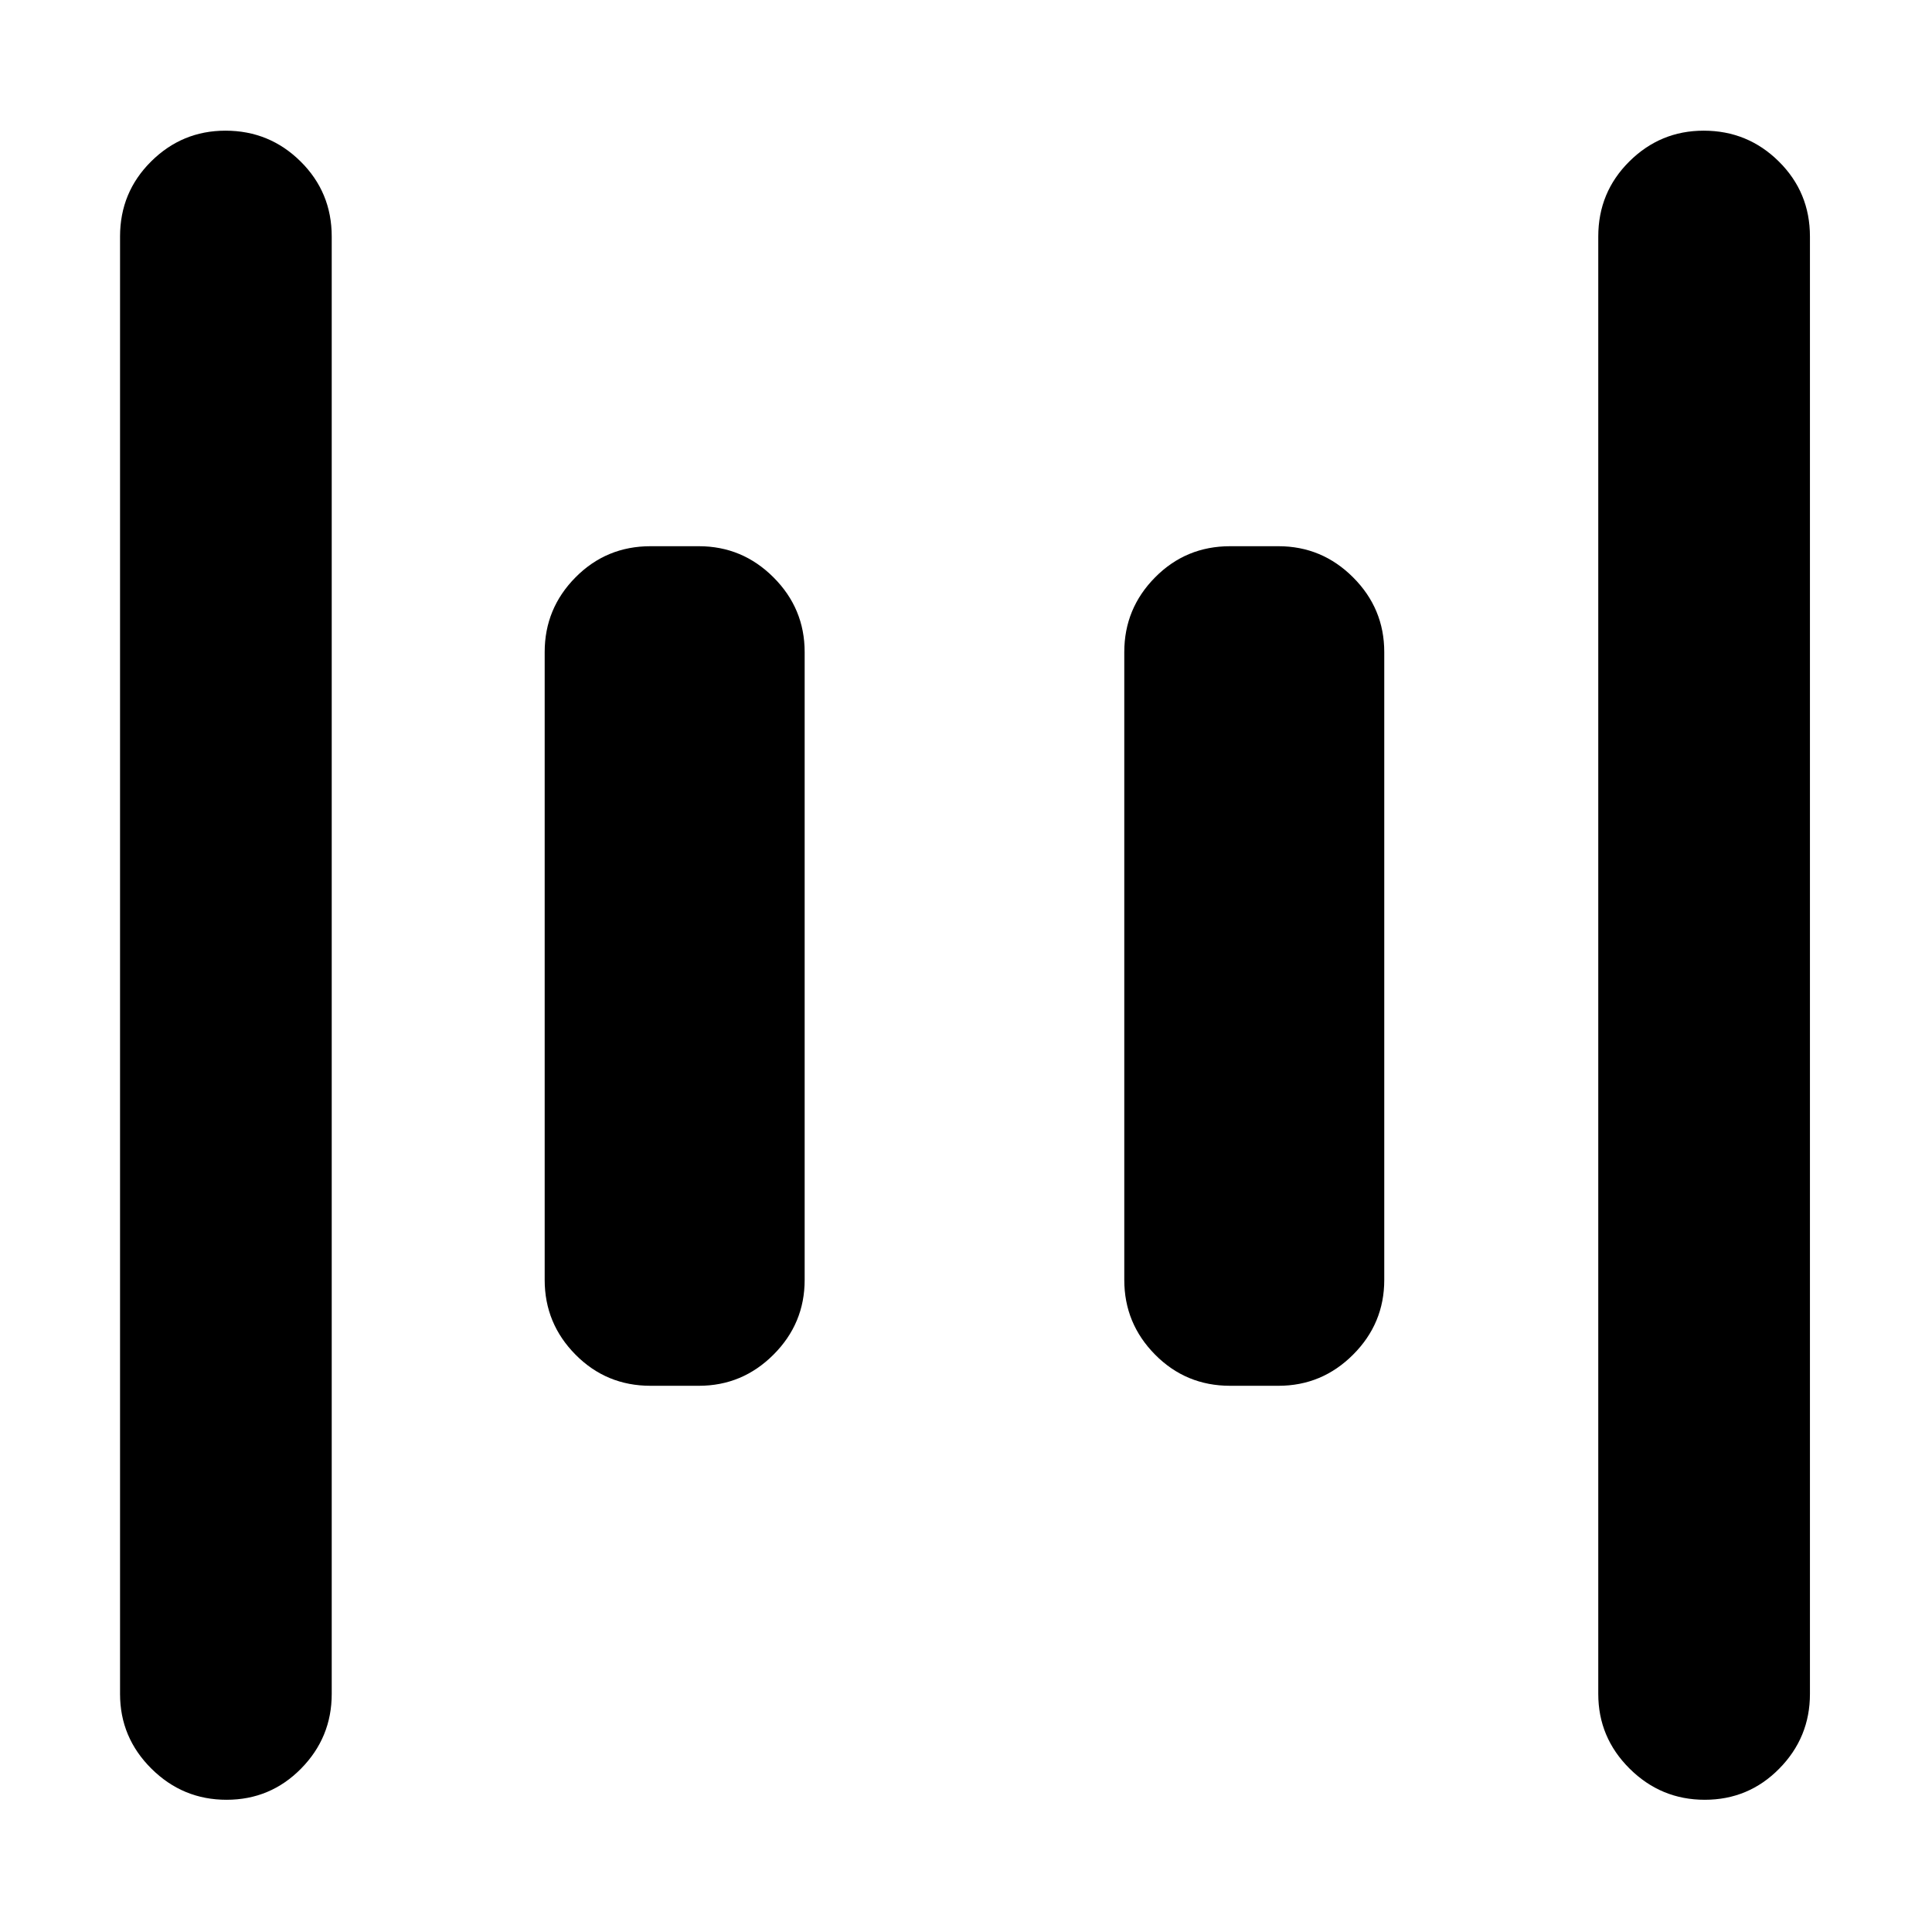 <svg xmlns="http://www.w3.org/2000/svg" height="20" viewBox="0 -960 960 960" width="20"><path d="M611.24-271.41q-21.97 0-37.28-15.48-15.31-15.47-15.31-37.11v-312q0-21.64 15.31-37.11 15.31-15.48 37.28-15.48h24q21.64 0 37.11 15.48 15.48 15.47 15.48 37.11v312q0 21.64-15.48 37.11-15.47 15.48-37.11 15.48h-24Zm-288 0q-21.97 0-37.28-15.48-15.31-15.47-15.31-37.11v-312q0-21.64 15.31-37.11 15.31-15.48 37.28-15.48h24q21.64 0 37.11 15.48 15.48 15.47 15.48 37.11v312q0 21.64-15.48 37.11-15.47 15.48-37.11 15.48h-24ZM847.09-65.7q-21.76 0-37.34-15.47-15.58-15.47-15.58-37.11v-724.2q0-21.97 15.42-37.28 15.41-15.31 36.96-15.31 21.88 0 37.34 15.31 15.46 15.31 15.46 37.28v724.2q0 21.64-15.25 37.11-15.24 15.47-37.01 15.47Zm-734.52 0q-21.77 0-37.34-15.47-15.58-15.47-15.58-37.11v-724.2q0-21.97 15.42-37.28 15.41-15.31 36.96-15.31 21.88 0 37.34 15.31 15.46 15.31 15.46 37.28v724.2q0 21.64-15.25 37.11-15.25 15.47-37.01 15.47Z"/></svg>